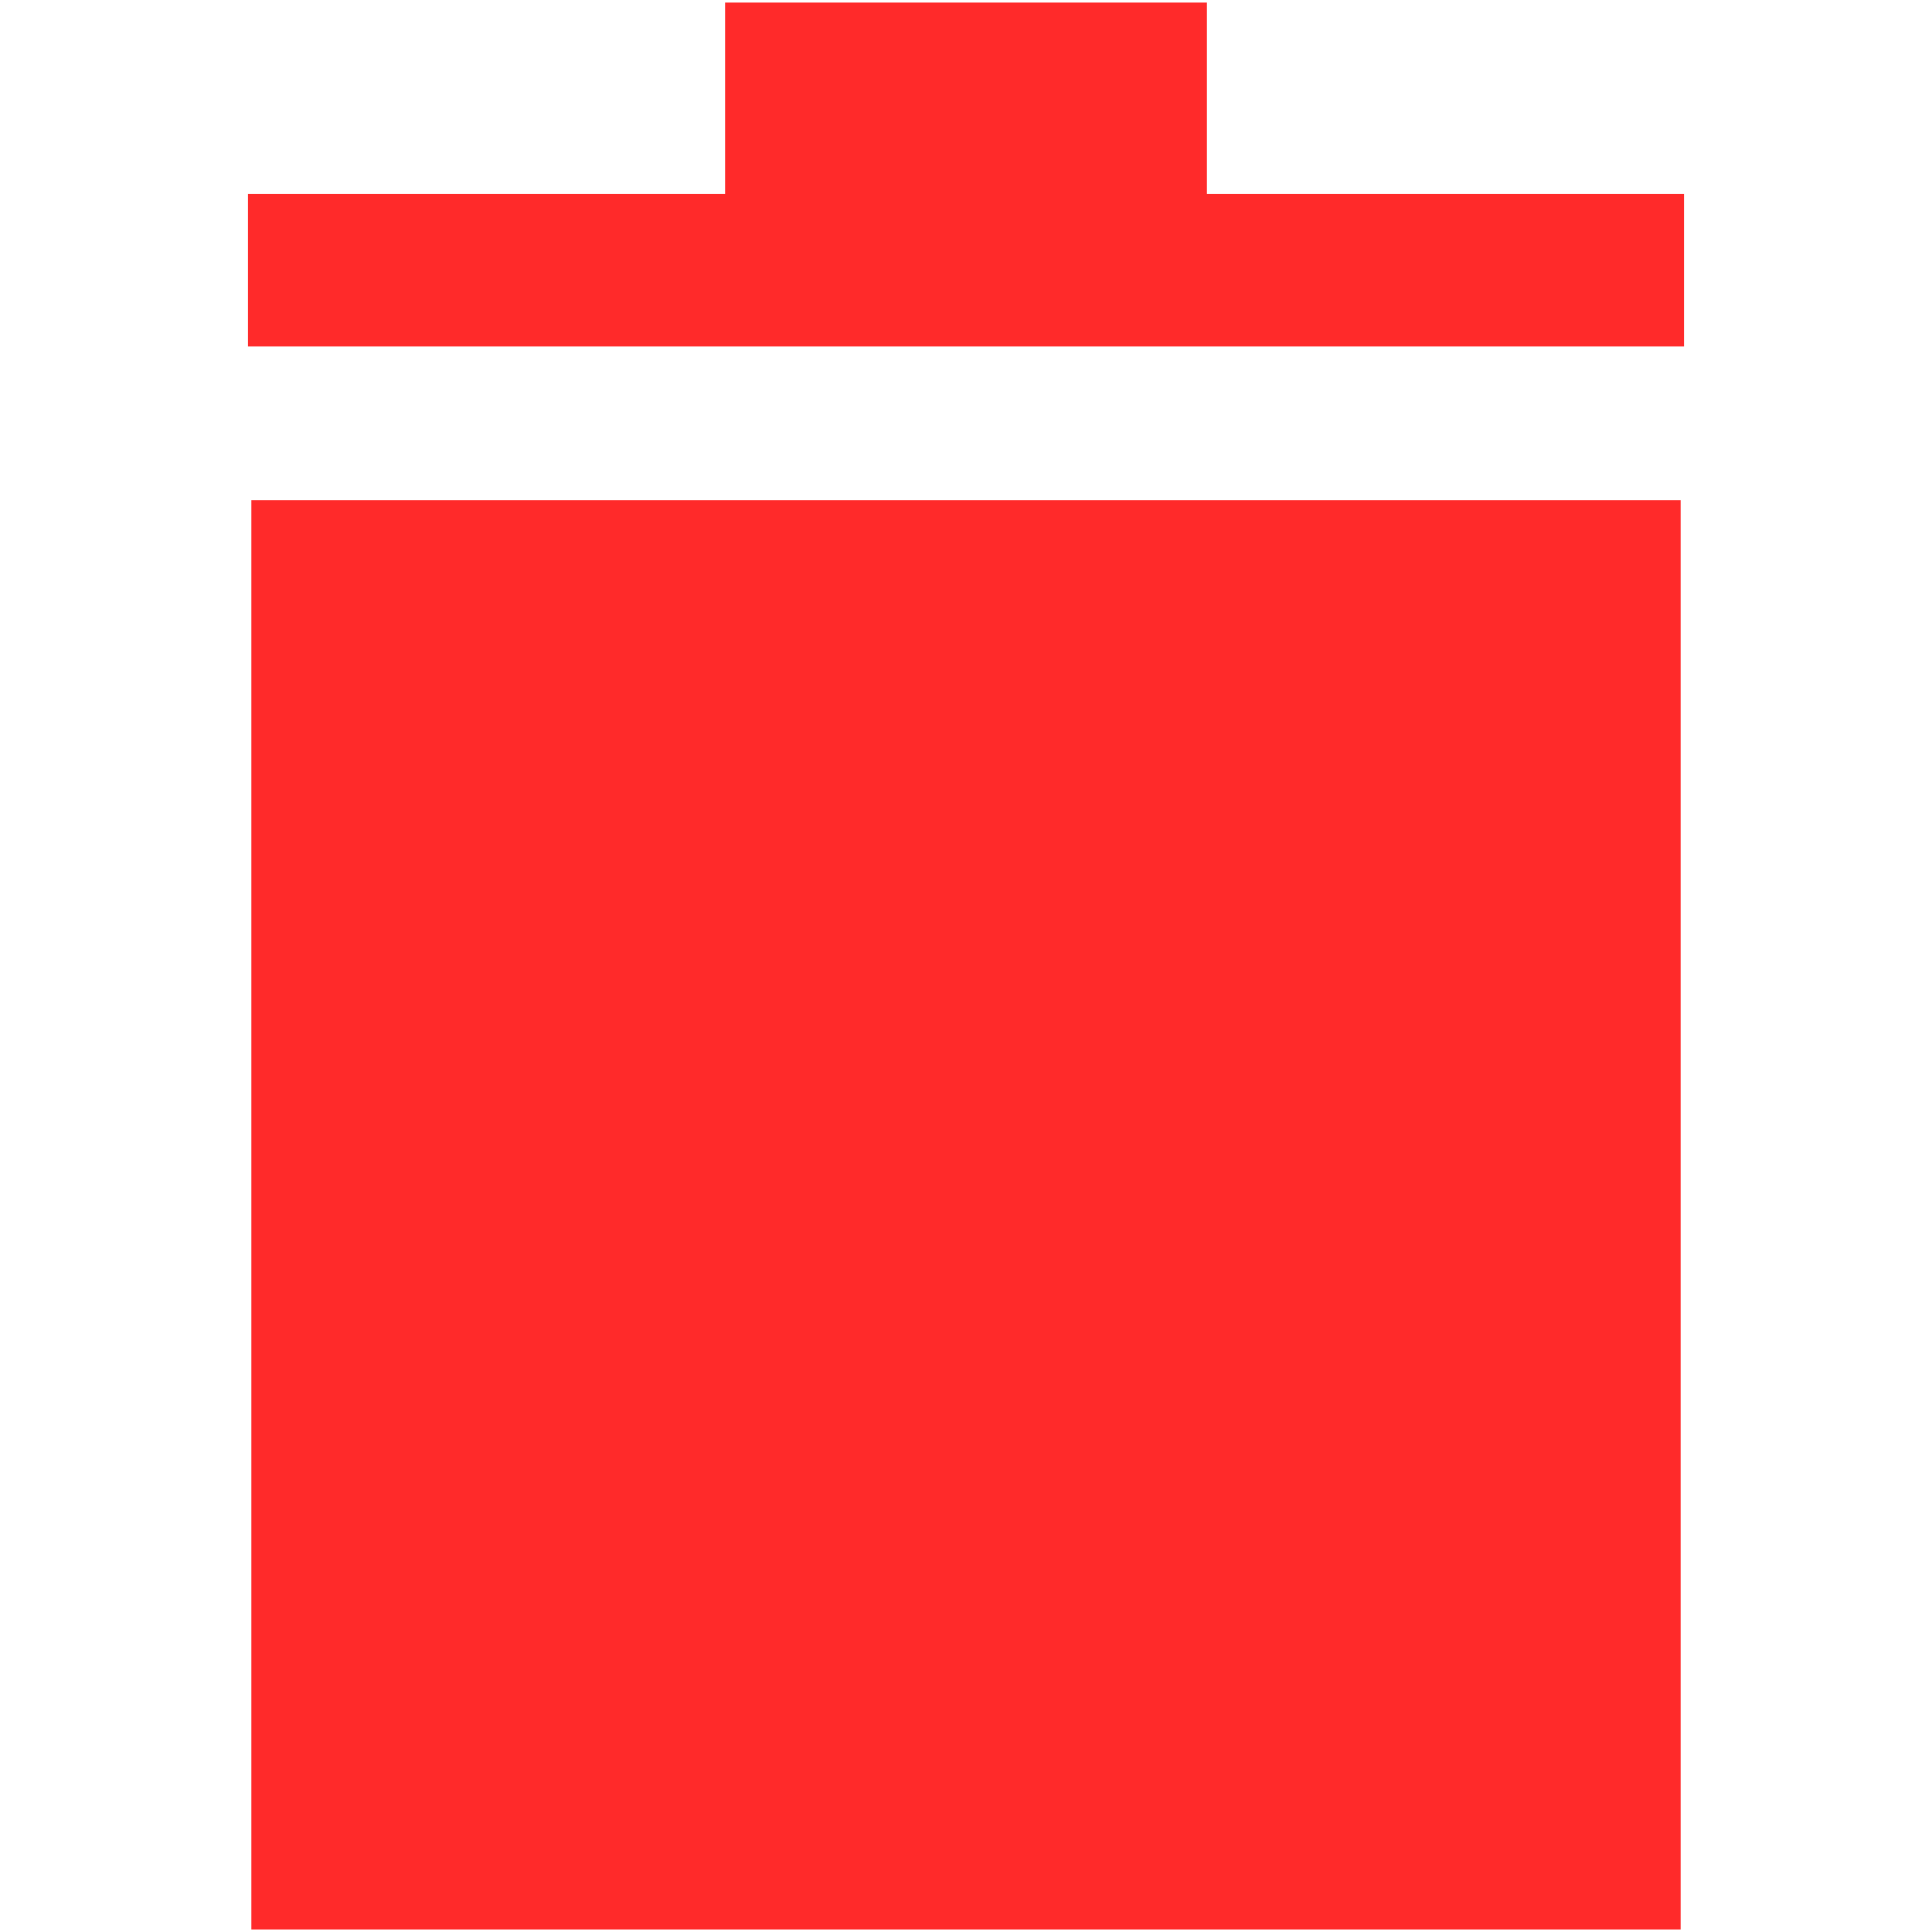 <?xml version="1.0" encoding="UTF-8" standalone="no"?>
<svg
   xmlns:dc="http://purl.org/dc/elements/1.1/"
   xmlns:cc="http://creativecommons.org/ns#"
   xmlns:rdf="http://www.w3.org/1999/02/22-rdf-syntax-ns#"
   xmlns:svg="http://www.w3.org/2000/svg"
   xmlns="http://www.w3.org/2000/svg"
   xmlns:sodipodi="http://sodipodi.sourceforge.net/DTD/sodipodi-0.dtd"
   xmlns:inkscape="http://www.inkscape.org/namespaces/inkscape"
   sodipodi:docname="trash.svg"
   inkscape:version="1.0 (4035a4fb49, 2020-05-01)"
   width="50.0px"
   height="50.0px"
   viewBox="0 0 50.0 50.0"
   version="1.1"
   id="SVGRoot">
  <defs
     id="defs833" />
  <sodipodi:namedview
     inkscape:snap-global="false"
     inkscape:window-maximized="0"
     inkscape:window-y="0"
     inkscape:window-x="182"
     inkscape:window-height="1041"
     inkscape:window-width="1375"
     showgrid="true"
     inkscape:document-rotation="0"
     inkscape:current-layer="layer1"
     inkscape:document-units="px"
     inkscape:cy="24.241528"
     inkscape:cx="19.521374"
     inkscape:zoom="10.154053"
     inkscape:pageshadow="2"
     inkscape:pageopacity="0.0"
     borderopacity="1.0"
     bordercolor="#666666"
     pagecolor="#ffffff"
     id="base">
    <inkscape:grid
       type="xygrid"
       id="grid1403" />
  </sodipodi:namedview>
  <g
     id="layer1"
     inkscape:groupmode="layer"
     inkscape:label="Layer 1">
    <g
       transform="translate(0,0.003)"
       id="g836">
      <path
         id="rect860"
         style="fill:#ff2a2a;stroke:none;stroke-width:2.664;stroke-opacity:0.493"
         d="M 6.505,12.941 H 43.495 V 49.931 H 6.505 Z" />
      <path
         d="M 18.765,0.063 V 5.016 H 6.418 V 8.963 H 43.582 V 5.016 H 31.235 V 0.063 c -8.182,0 -12.341,0 -12.471,0 z"
         style="fill:#ff2a2a;fill-opacity:1;stroke:none;stroke-width:0.872;stroke-opacity:0.493"
         id="rect862"
         sodipodi:nodetypes="ccccccccc" />
    </g>
  </g>
</svg>

